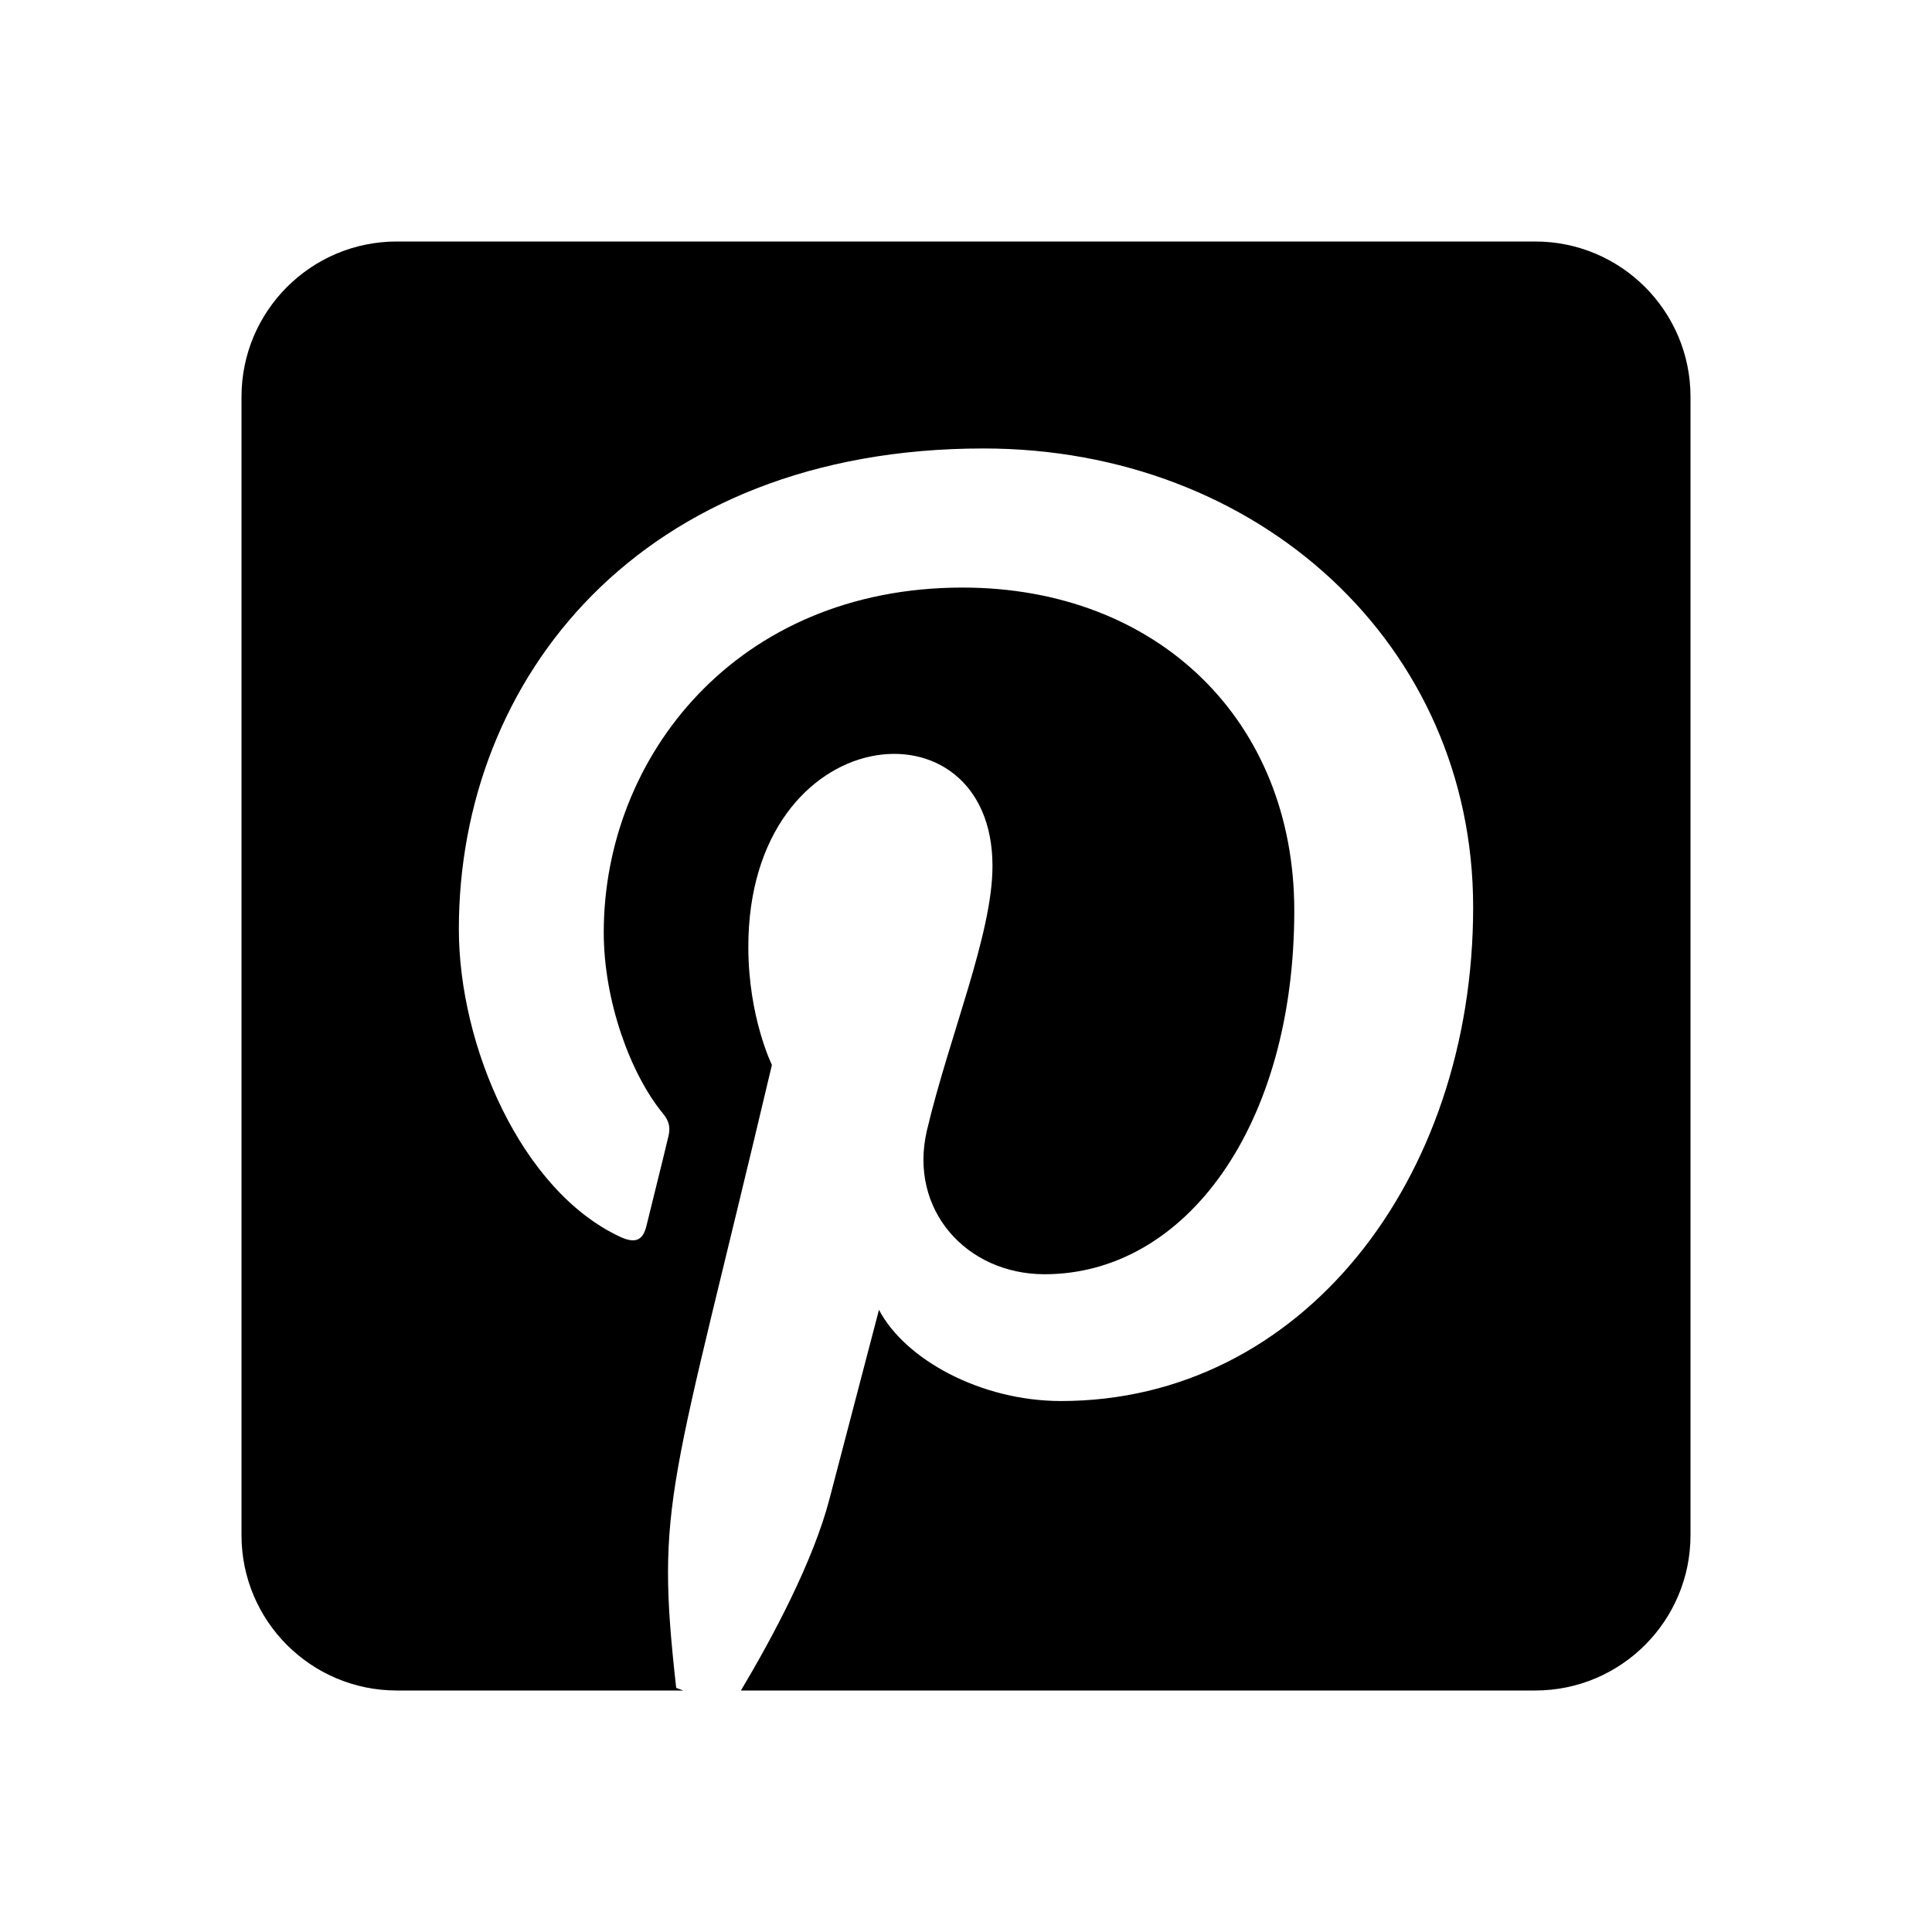 <svg width="24" height="24" viewBox="0 0 24 24" fill="none" xmlns="http://www.w3.org/2000/svg">
<path d="M21 4.929V19.071C21 20.136 20.136 21 19.071 21H9.204C9.597 20.341 10.104 19.393 10.305 18.617C10.425 18.155 10.919 16.271 10.919 16.271C11.241 16.886 12.181 17.404 13.181 17.404C16.159 17.404 18.3 14.668 18.3 11.269C18.3 8.01 15.64 5.571 12.217 5.571C7.958 5.571 5.7 8.428 5.7 11.542C5.7 12.988 6.471 14.788 7.701 15.363C7.89 15.451 7.986 15.411 8.03 15.23C8.062 15.094 8.231 14.423 8.304 14.113C8.328 14.013 8.316 13.929 8.235 13.832C7.829 13.338 7.5 12.43 7.5 11.582C7.5 9.404 9.147 7.299 11.956 7.299C14.379 7.299 16.078 8.95 16.078 11.313C16.078 13.981 14.732 15.829 12.976 15.829C12.008 15.829 11.285 15.03 11.514 14.045C11.791 12.872 12.329 11.606 12.329 10.758C12.329 8.629 9.296 8.922 9.296 11.763C9.296 12.635 9.589 13.229 9.589 13.229C8.328 18.565 8.139 18.634 8.4 20.968L8.488 21H4.929C3.864 21 3 20.136 3 19.071V4.929C3 3.864 3.864 3 4.929 3H19.071C20.136 3 21 3.864 21 4.929Z" fill="black"/>
</svg>
